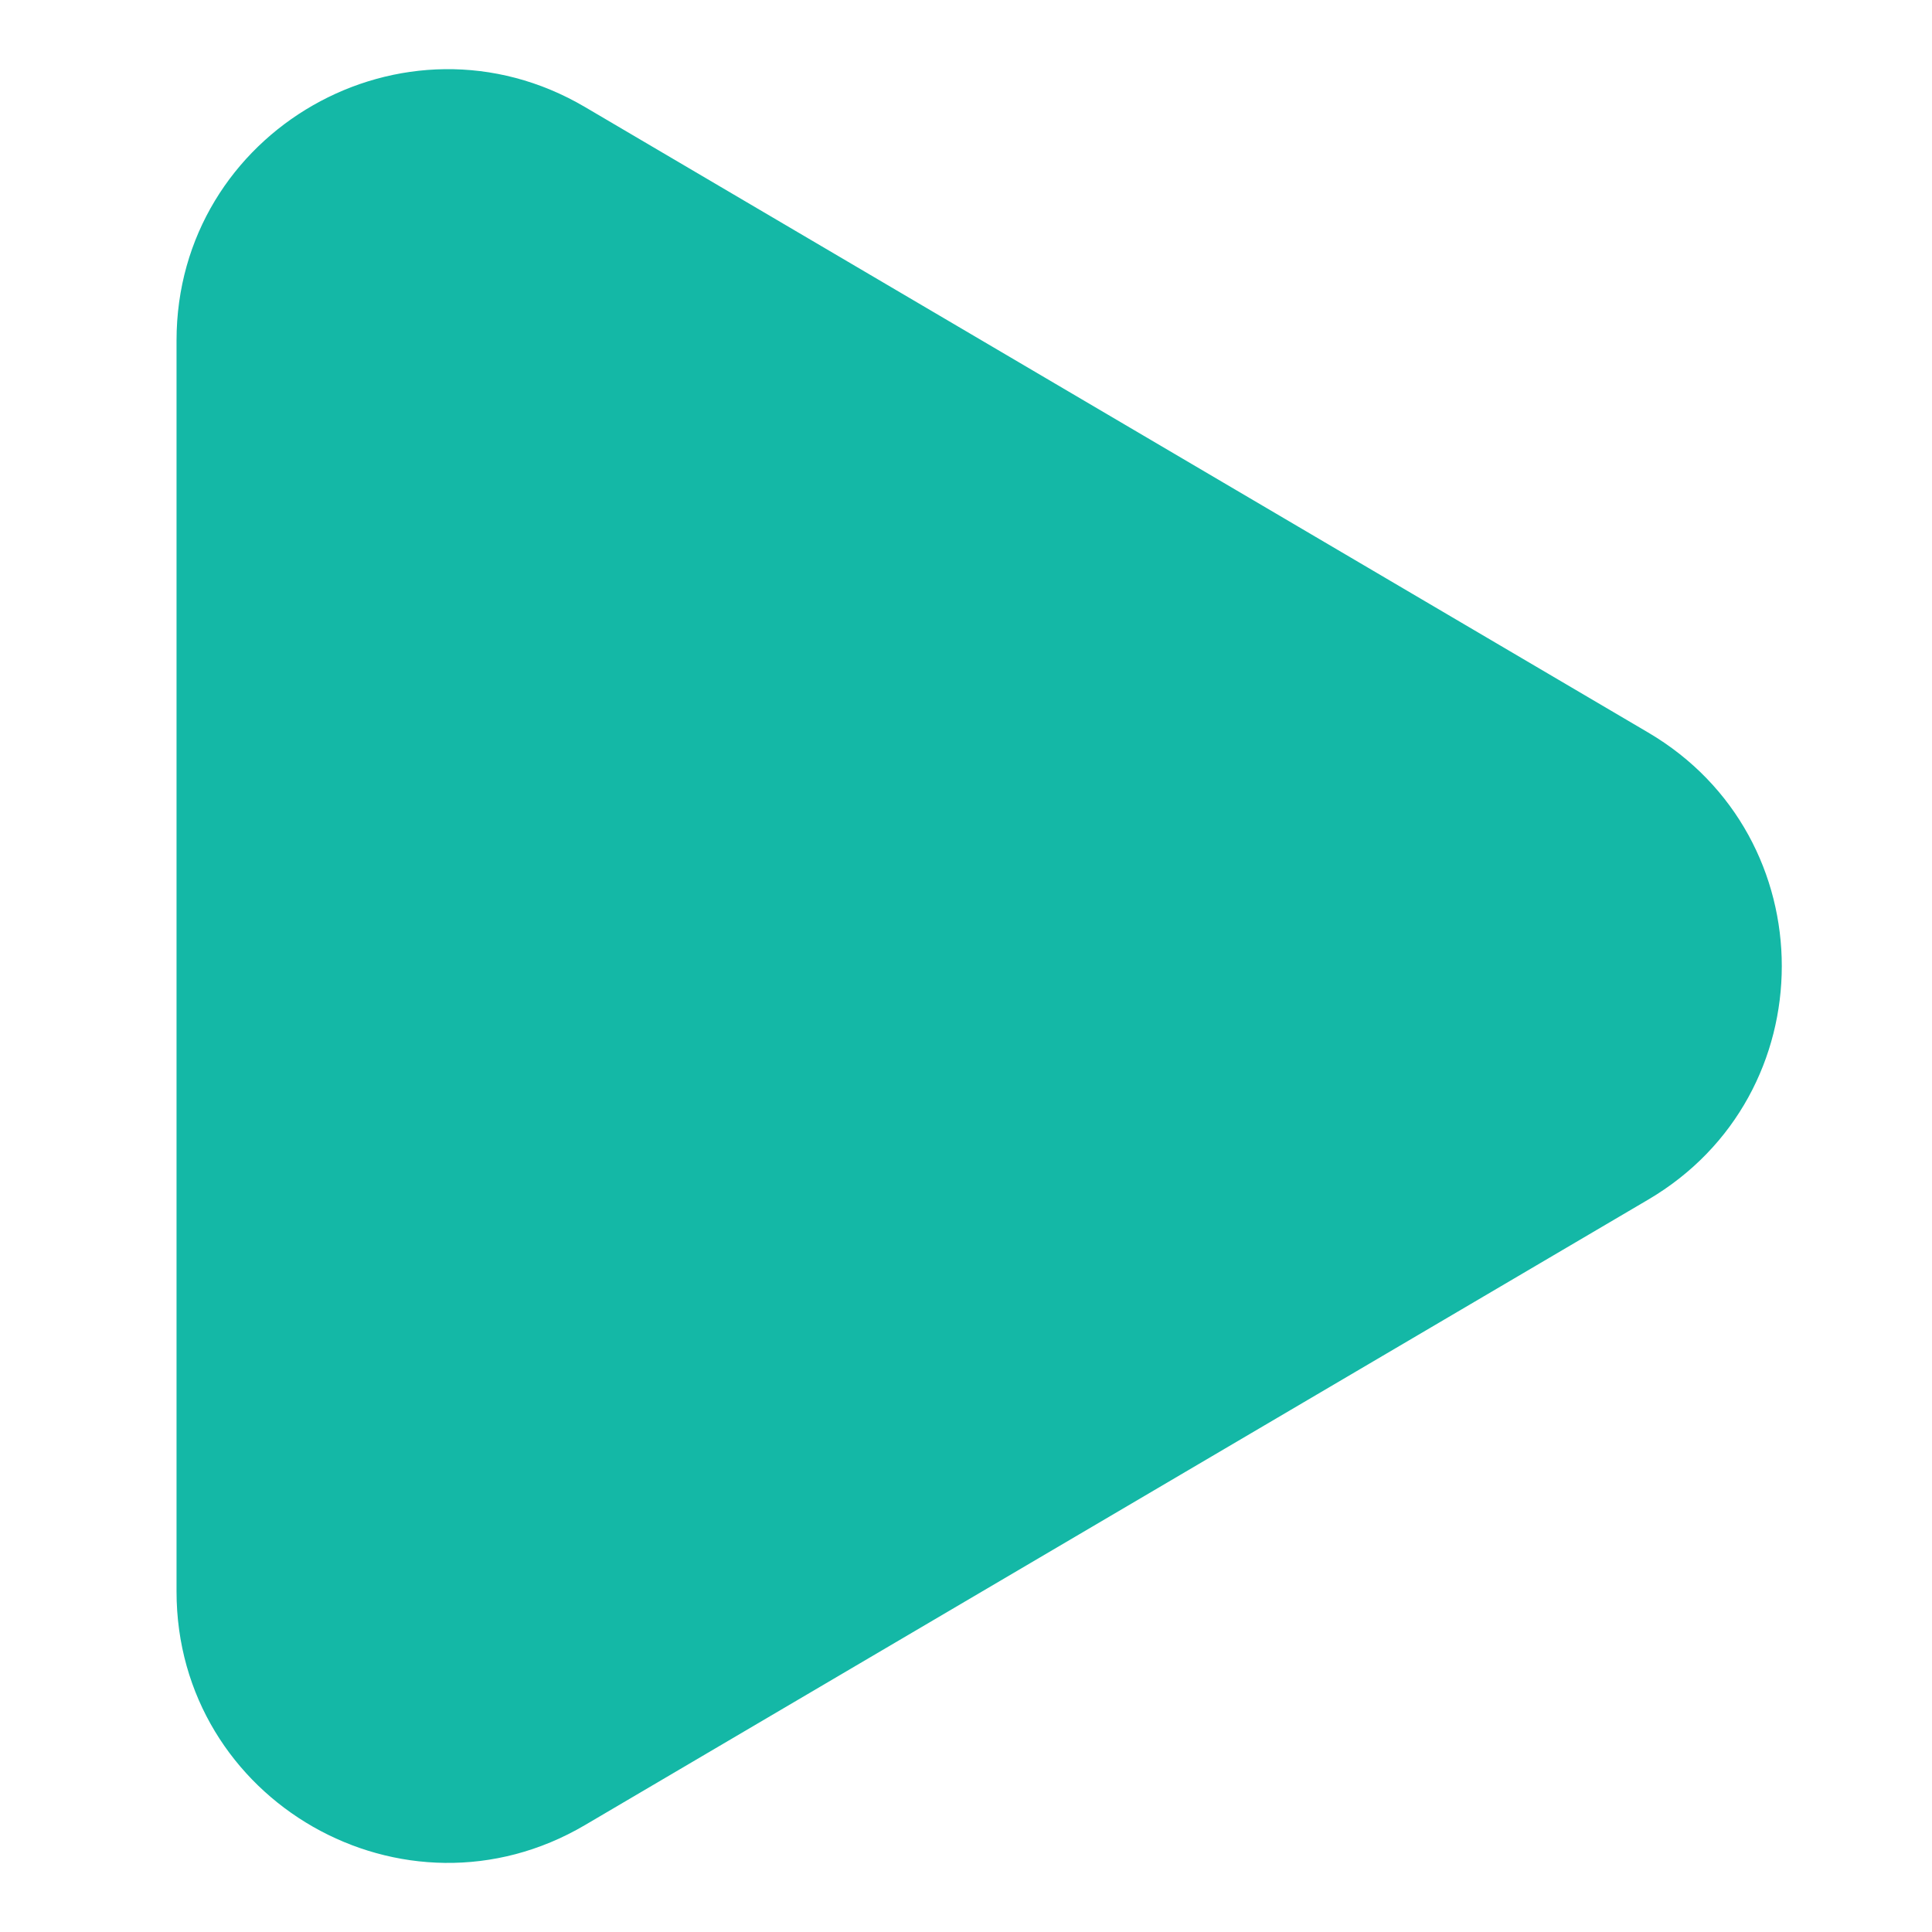 <svg width="40" height="40" viewBox="0 0 40 40" fill="none" xmlns="http://www.w3.org/2000/svg">
<path d="M12.11 2.215C8.37 0.015 3.655 2.711 3.655 7.05V32.951C3.655 37.29 8.37 39.986 12.11 37.787L34.124 24.837C37.812 22.669 37.812 17.336 34.125 15.167L12.11 2.215Z" fill="#14b8a6"/>
</svg>

